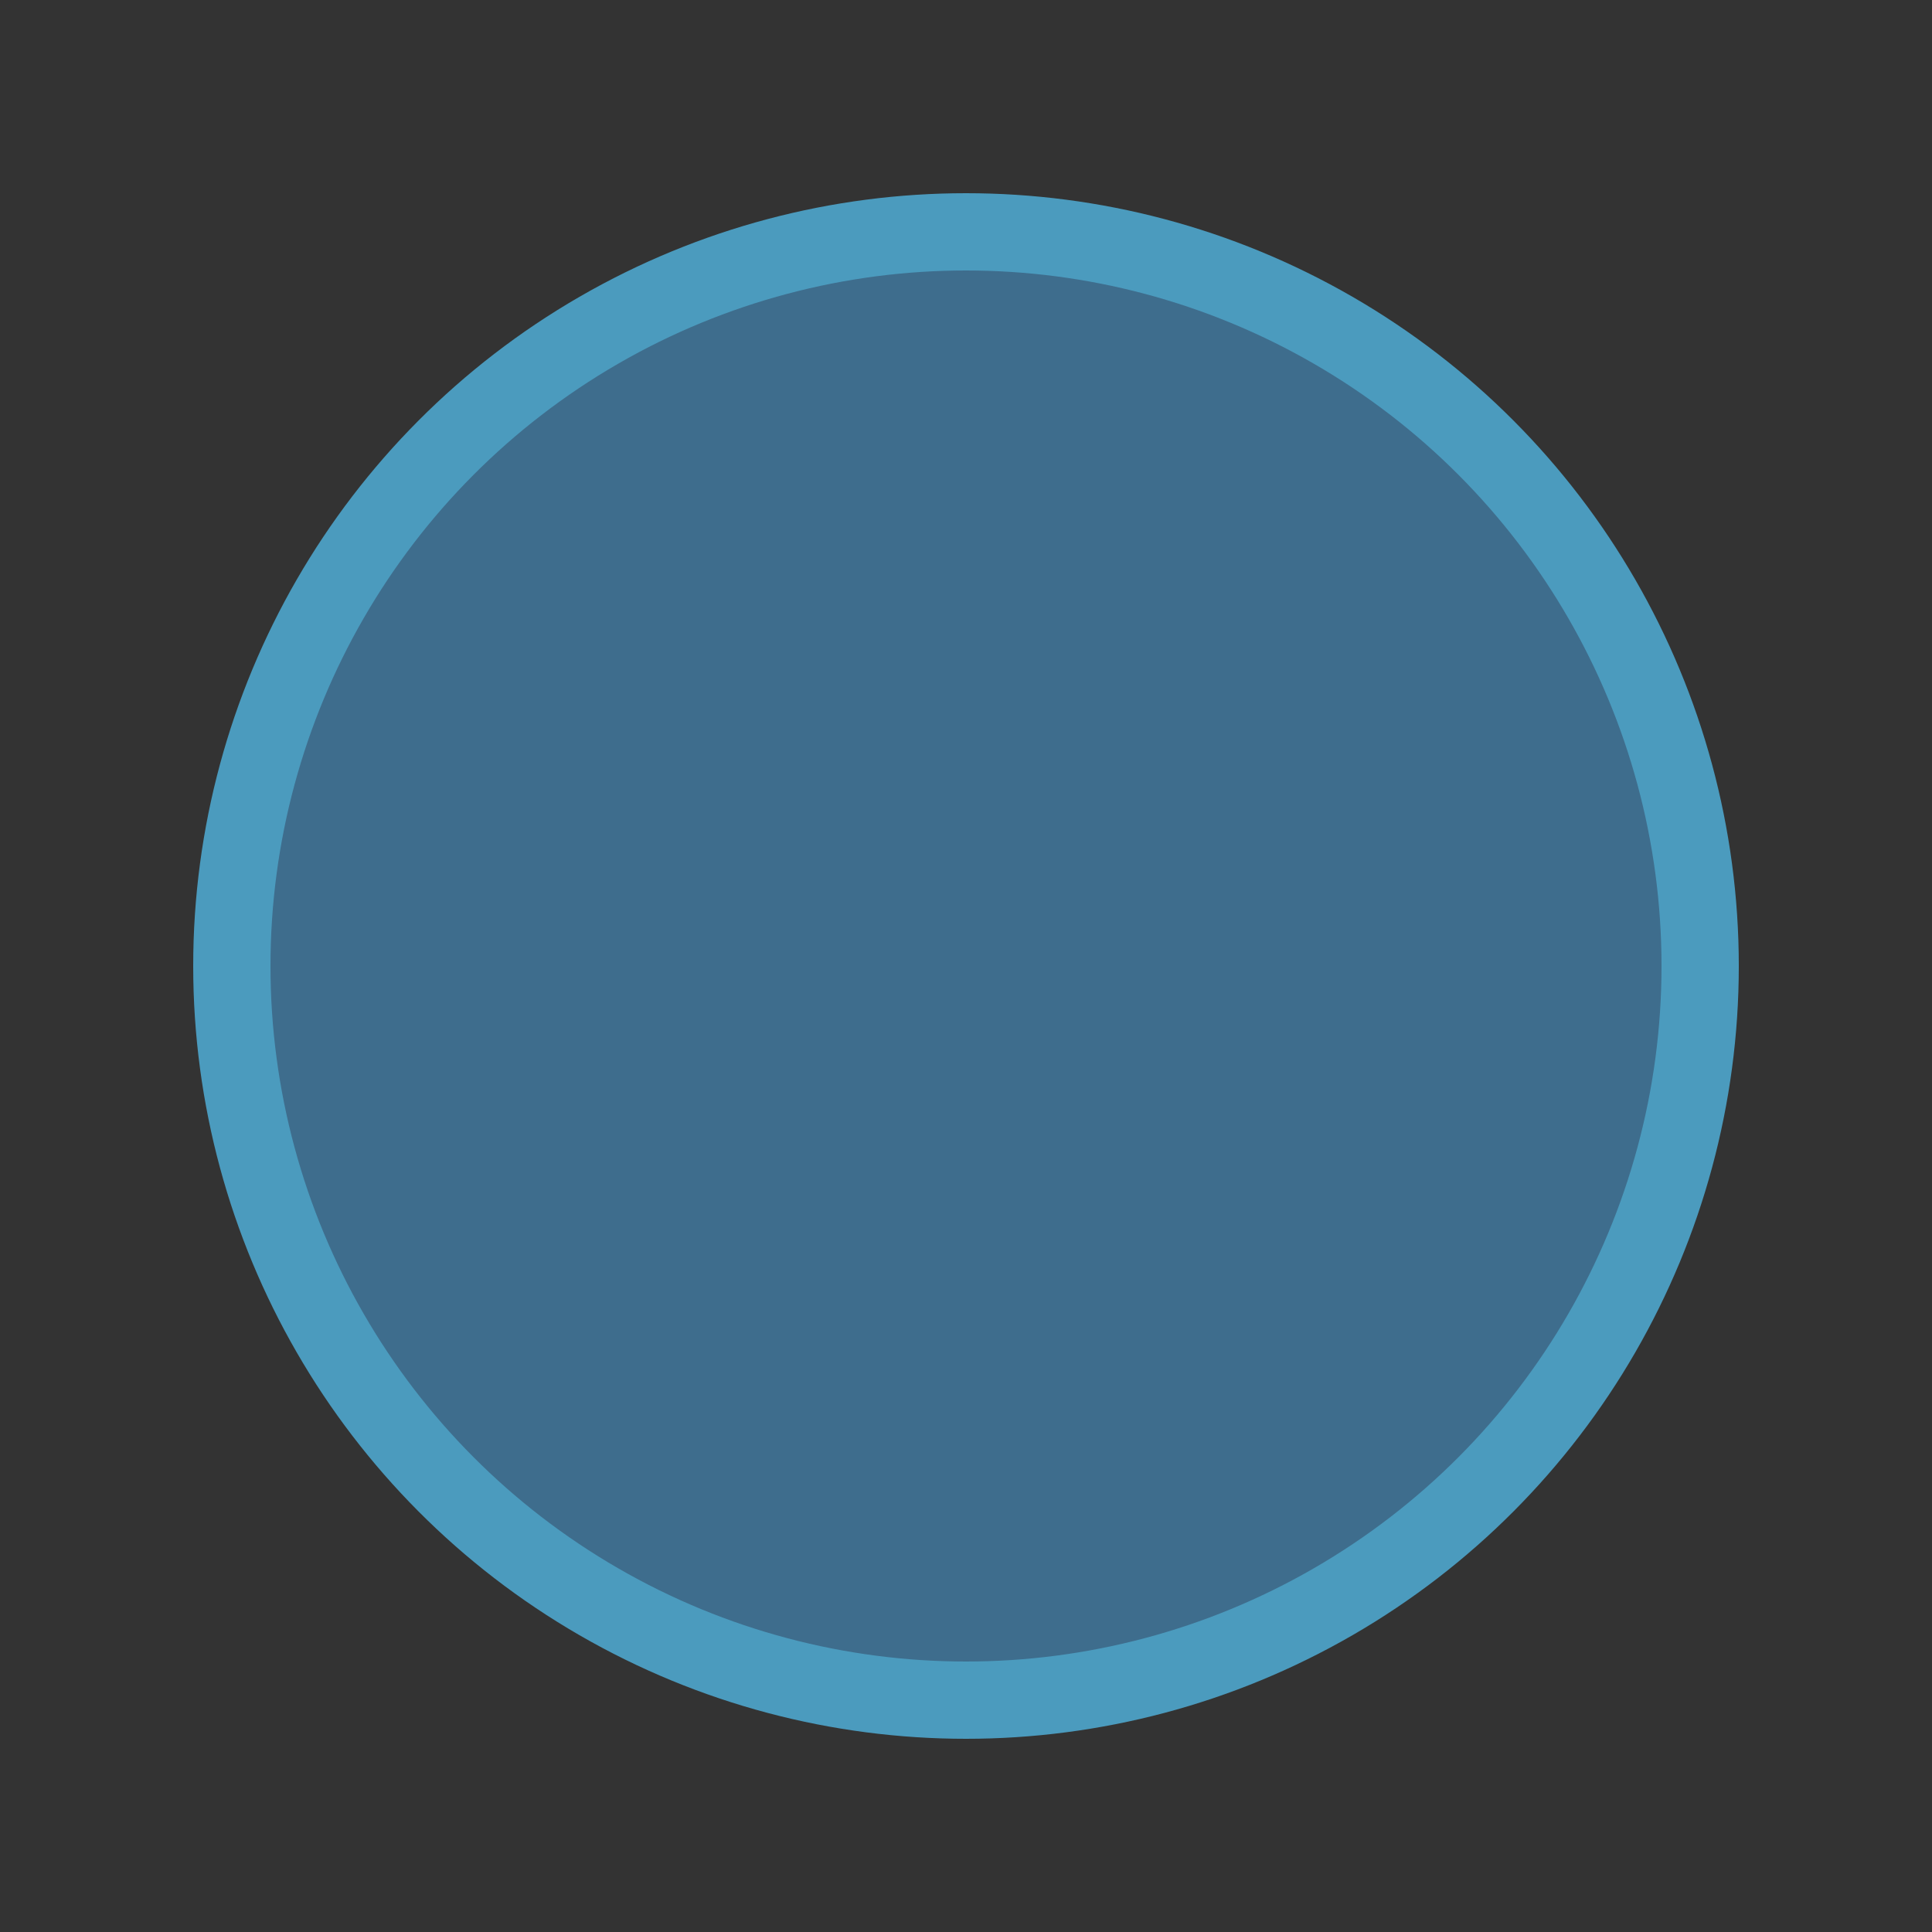 <svg xmlns="http://www.w3.org/2000/svg" xmlns:xlink="http://www.w3.org/1999/xlink" style="margin: auto; background: rgb(241, 242, 243); display: block;" width="200px" height="200px" viewBox="0 0 100 100" preserveAspectRatio="xMidYMid">
<rect x="0" y="0" width="100" height="100" fill="#333333" stroke="none"/>
<defs>
  <clipPath id="ldio-7j7k4fhyy6f-cp" x="0" y="0" width="100" height="100">
    <circle cx="50" cy="50" r="32"></circle>
  </clipPath>
</defs>
<circle cx="50" cy="50" r="38" fill="#3e6d8d" stroke="#4b9bbe" stroke-width="4"></circle>
<g clip-path="url(#ldio-7j7k4fhyy6f-cp)">
  <g>
    <g transform="scale(0.5)">
      <g transform="translate(-50,-50)">
        <path fill="#eef3ef" d="M71.989,44.694V8.711c0-0.419-0.34-0.759-0.759-0.759H28.769c-0.419,0-0.759,0.34-0.759,0.759v35.983H6.069 c-0.914,0-1.405,1.075-0.807,1.766l43.931,45.22c0.425,0.491,1.188,0.491,1.613,0l43.931-45.22c0.599-0.691,0.108-1.766-0.807-1.766 H71.989z"></path>
      </g>
    </g>
    <animateTransform attributeName="transform" type="translate" repeatCount="indefinite" dur="1.408s" keyTimes="0;1" values="50 -20;50 120"></animateTransform>
  </g>
</g>
</svg>